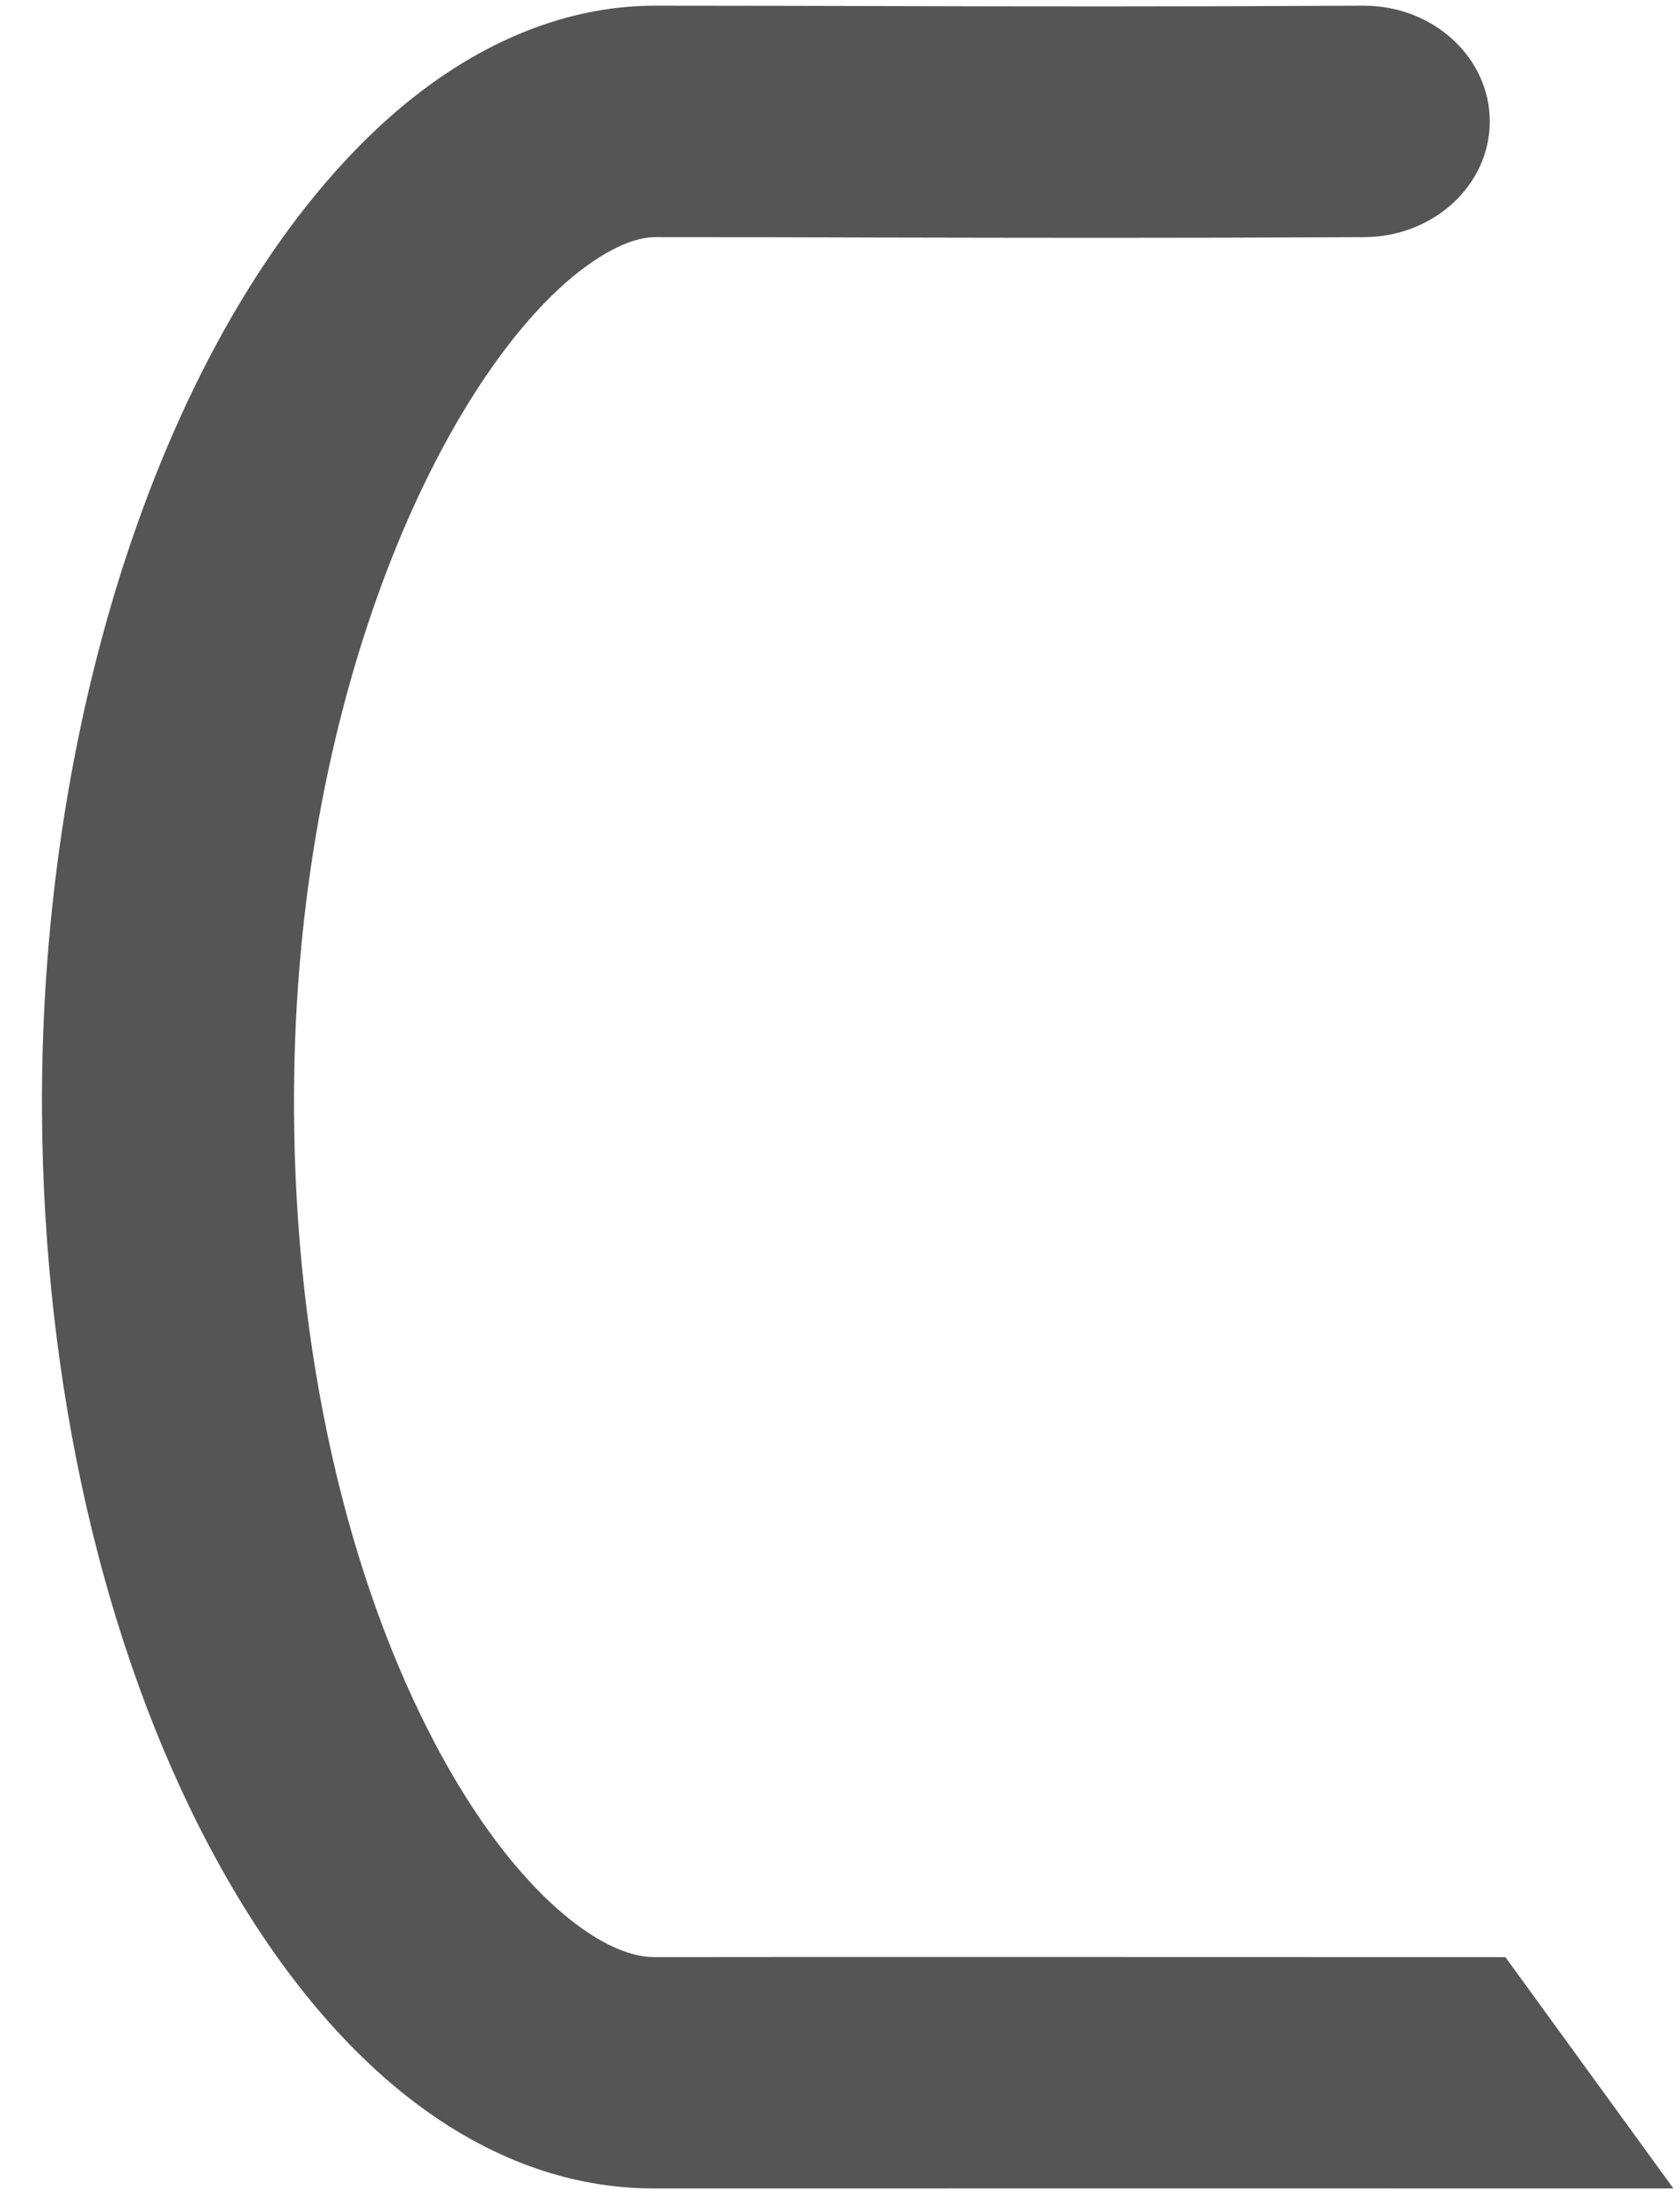 ﻿<?xml version="1.0" encoding="utf-8"?>
<svg version="1.1" xmlns:xlink="http://www.w3.org/1999/xlink" width="13px" height="17px" xmlns="http://www.w3.org/2000/svg">
  <g transform="matrix(1 0 0 1 -1803 -10289 )">
    <path d="M 5.074 16.925  L 5.06 16.925  C 3.751 16.925  2.533 15.992  1.629 14.297  C 0.801 12.744  0.338 10.724  0.325 8.609  C 0.305 5.456  1.334 2.456  2.947 0.968  C 3.602 0.364  4.335 0.044  5.068 0.044  C 5.726 0.044  6.299 0.046  6.862 0.047  C 7.951 0.05  9.001 0.052  10.545 0.044  L 10.55 0.044  C 10.551 0.044  10.552 0.044  10.553 0.044  C 11.091 0.044  11.528 0.445  11.528 0.939  C 11.528 1.432  11.093 1.832  10.556 1.834  C 9.006 1.842  7.951 1.839  6.857 1.837  C 6.296 1.835  5.724 1.834  5.068 1.834  C 4.872 1.834  4.602 1.978  4.329 2.23  C 3.327 3.156  2.256 5.543  2.275 8.599  C 2.286 10.45  2.679 12.195  3.38 13.51  C 3.979 14.634  4.655 15.136  5.06 15.136  L 5.063 15.136  C 5.246 15.134  11.649 15.136  11.649 15.136  L 12.949 16.925  C 12.949 16.925  5.257 16.924  5.074 16.925  Z " fill-rule="nonzero" fill="#555555" stroke="none" transform="matrix(1 0 0 1 1803 10289 )" />
  </g>
</svg>